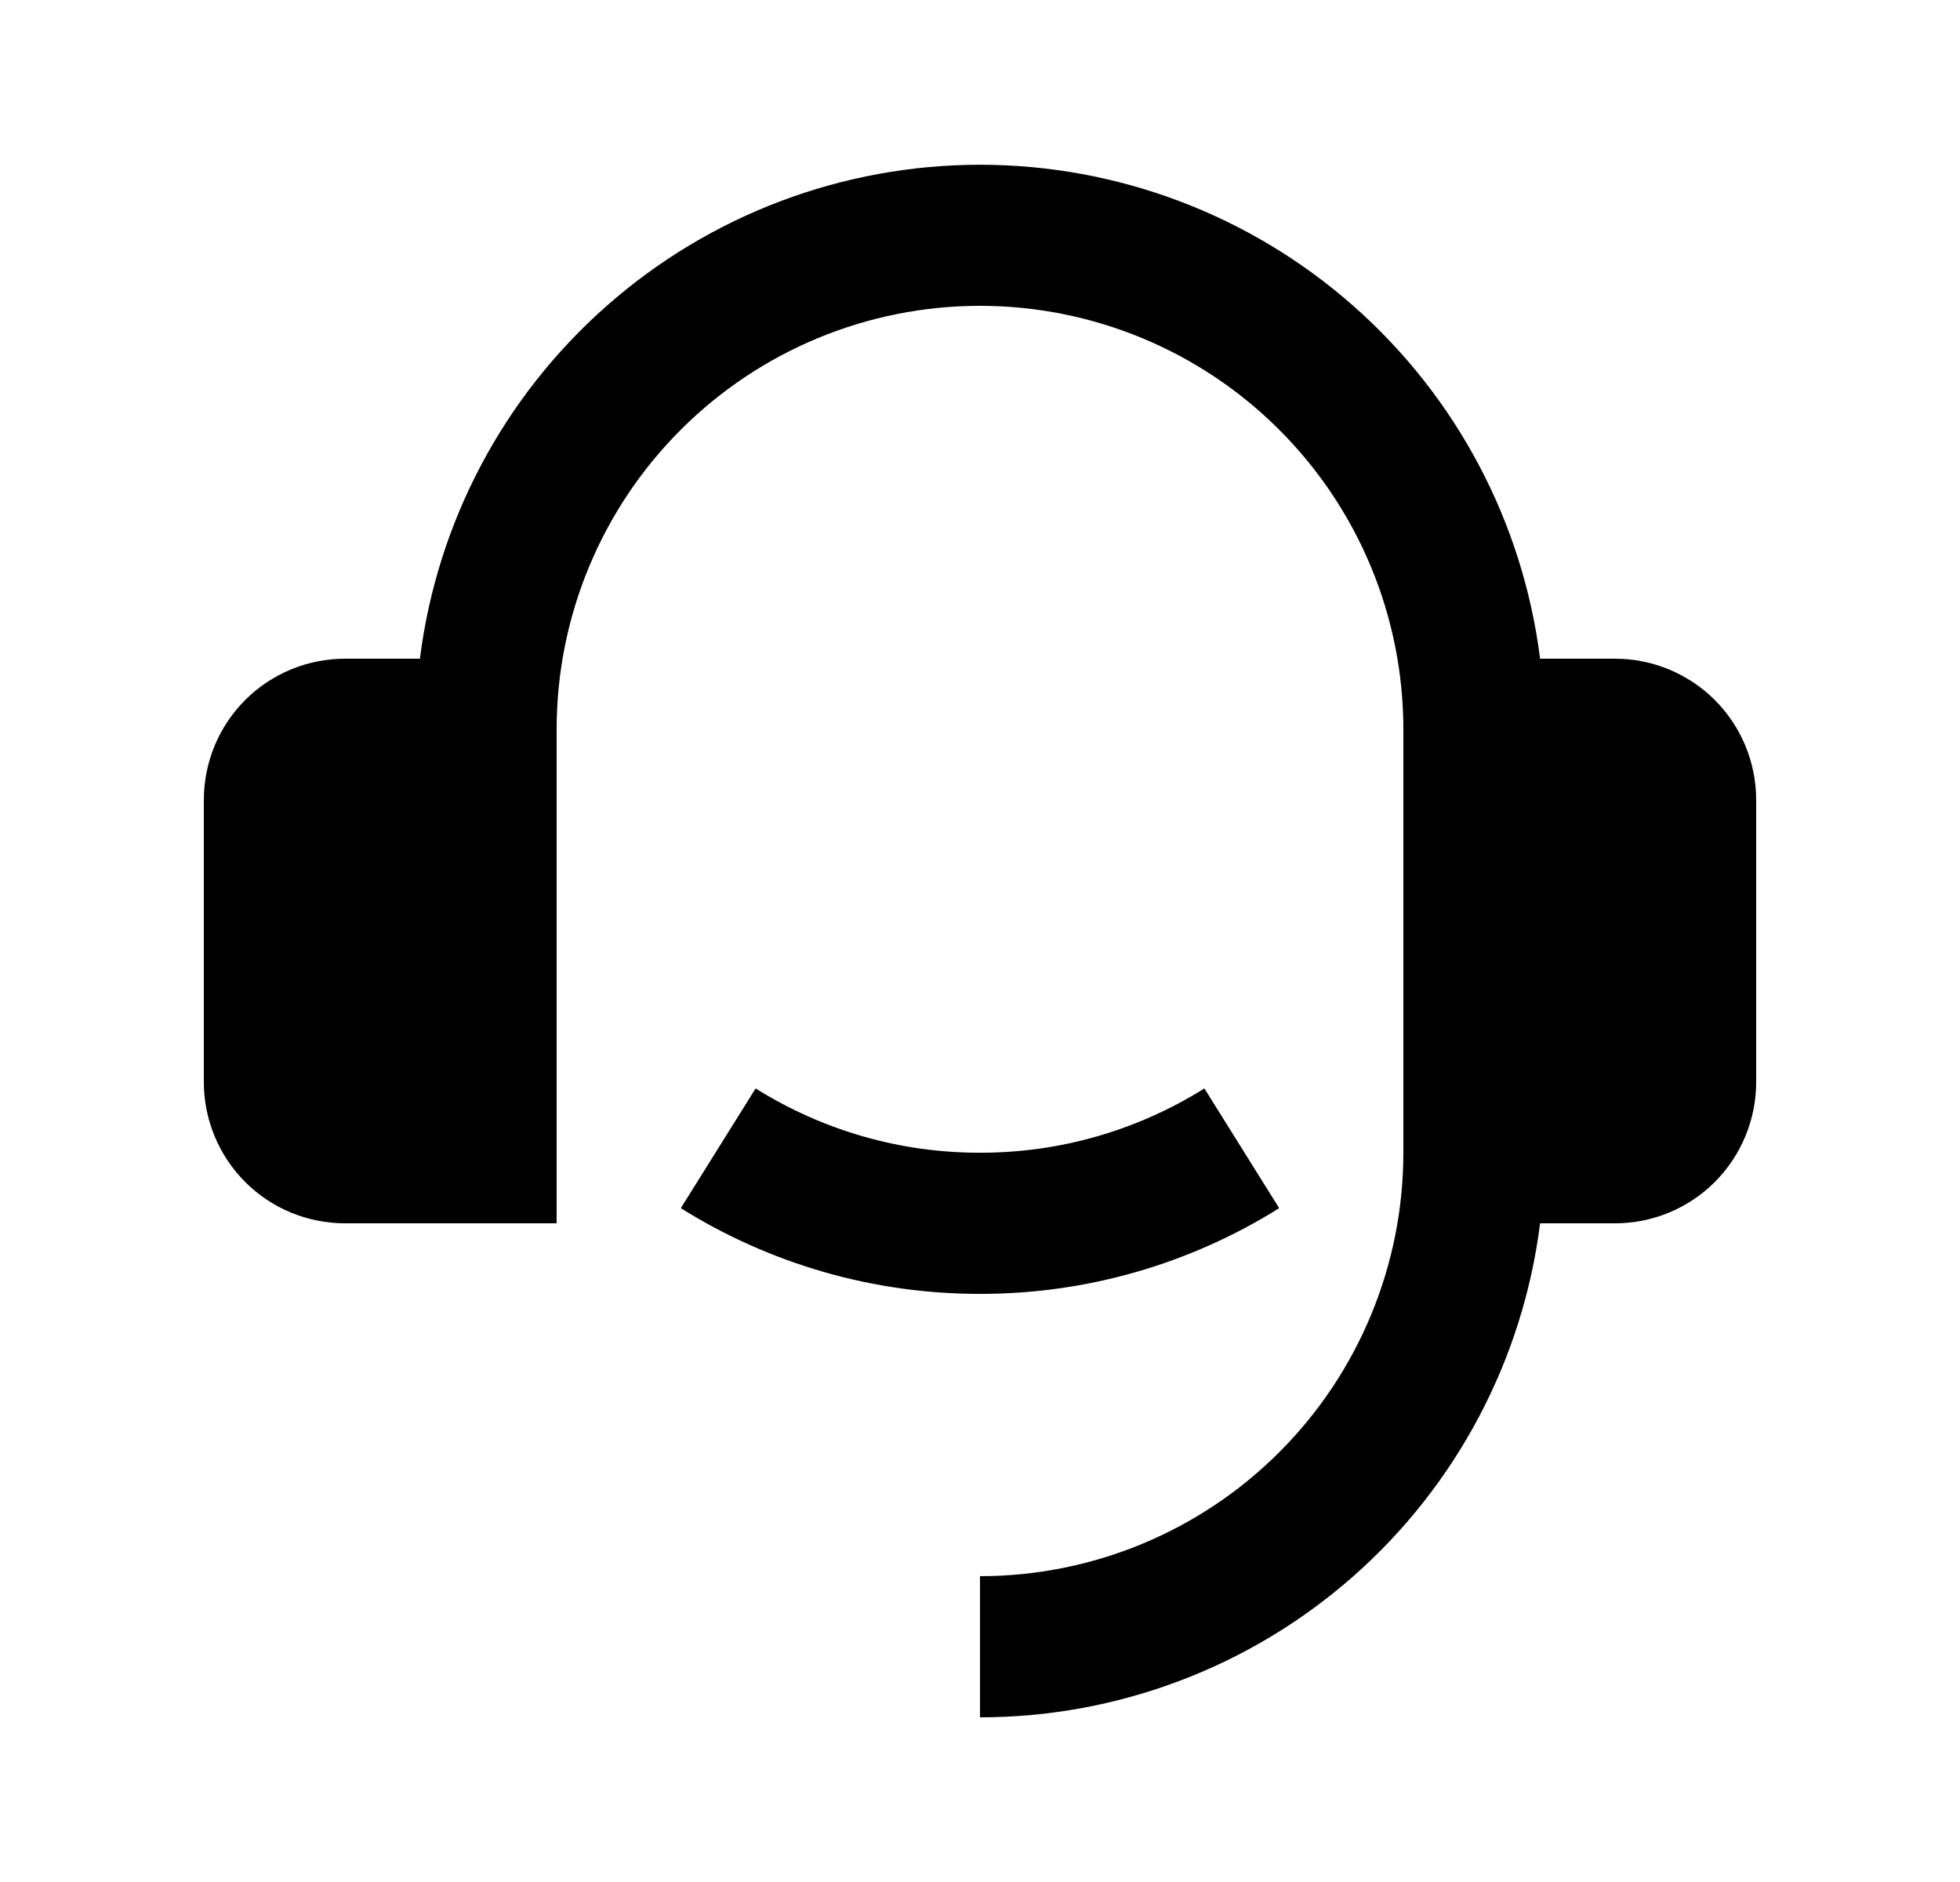 <svg width="25" height="24" viewBox="0 0 25 24" fill="none" xmlns="http://www.w3.org/2000/svg">
<path d="M20.6 8.4C21.077 8.4 21.535 8.59 21.873 8.927C22.21 9.265 22.4 9.723 22.4 10.2V13.8C22.4 14.277 22.21 14.735 21.873 15.073C21.535 15.411 21.077 15.6 20.6 15.6H19.644C19.425 17.34 18.578 18.94 17.263 20.1C15.947 21.26 14.254 21.9 12.5 21.9V20.1C13.932 20.1 15.306 19.531 16.318 18.518C17.331 17.506 17.9 16.132 17.9 14.7V9.3C17.9 7.868 17.331 6.494 16.318 5.482C15.306 4.469 13.932 3.9 12.5 3.9C11.068 3.9 9.694 4.469 8.682 5.482C7.669 6.494 7.1 7.868 7.1 9.3V15.6H4.4C3.923 15.6 3.465 15.411 3.127 15.073C2.79 14.735 2.6 14.277 2.6 13.8V10.2C2.6 9.723 2.79 9.265 3.127 8.927C3.465 8.59 3.923 8.4 4.4 8.4H5.356C5.575 6.66 6.422 5.06 7.738 3.901C9.053 2.741 10.746 2.101 12.5 2.101C14.254 2.101 15.947 2.741 17.262 3.901C18.578 5.06 19.425 6.66 19.644 8.4H20.6ZM8.684 15.407L9.638 13.88C10.496 14.418 11.488 14.702 12.5 14.7C13.512 14.702 14.504 14.418 15.362 13.88L16.316 15.407C15.172 16.123 13.85 16.502 12.5 16.5C11.15 16.502 9.828 16.123 8.684 15.407Z" fill="#0A0D14" style="fill:#0A0D14;fill:color(display-p3 0.039 0.051 0.078);fill-opacity:1;"/>
</svg>
